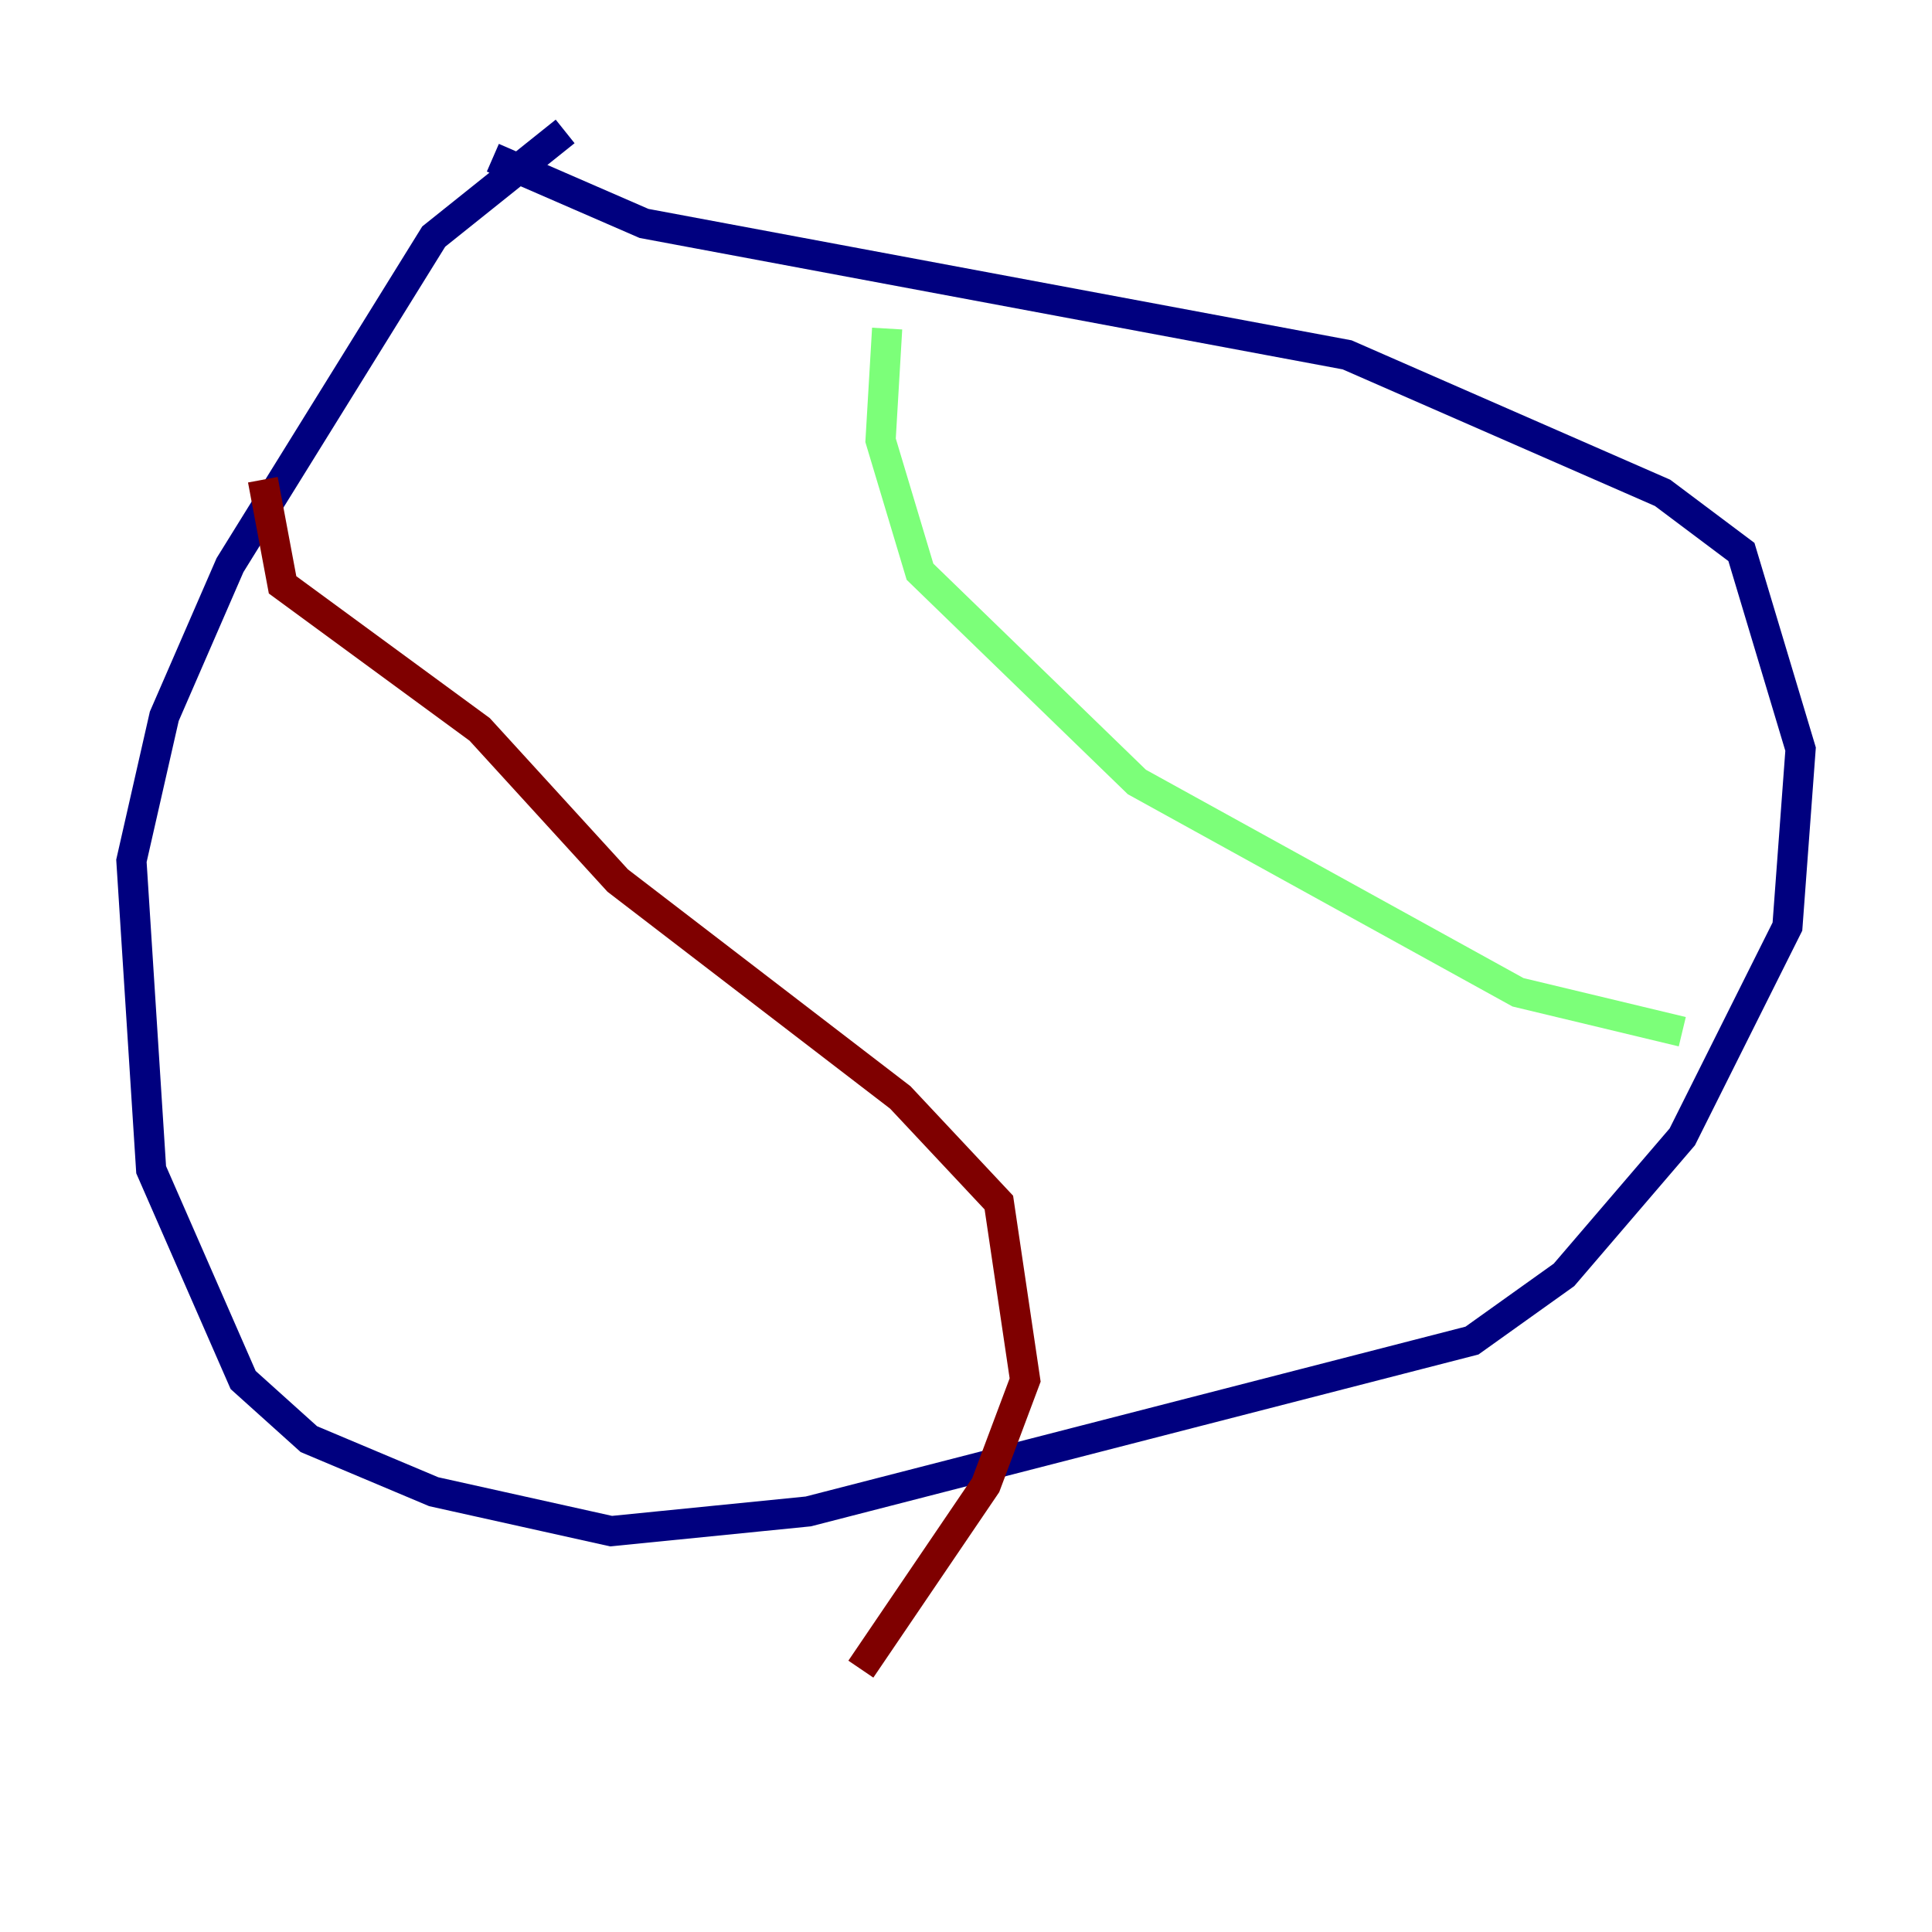 <?xml version="1.0" encoding="utf-8" ?>
<svg baseProfile="tiny" height="128" version="1.2" viewBox="0,0,128,128" width="128" xmlns="http://www.w3.org/2000/svg" xmlns:ev="http://www.w3.org/2001/xml-events" xmlns:xlink="http://www.w3.org/1999/xlink"><defs /><polyline fill="none" points="37.442,8.707 28.735,15.674 15.238,37.442 10.884,47.456 8.707,57.034 10.014,77.497 16.109,91.429 20.463,95.347 28.735,98.83 40.49,101.442 53.551,100.136 97.524,88.816 103.619,84.463 111.456,75.32 118.422,61.388 119.293,49.633 115.374,36.571 110.15,32.653 89.252,23.51 42.667,14.803 32.653,10.449" stroke="#00007f" stroke-width="2" /><polyline fill="none" points="58.776,21.769 58.34,29.17 60.952,37.878 75.32,51.809 100.571,65.742 111.456,68.354" stroke="#7cff79" stroke-width="2" /><polyline fill="none" points="17.415,31.782 18.721,38.748 31.782,48.327 40.925,58.34 59.646,72.707 66.177,79.674 67.918,91.429 65.306,98.395 57.034,110.585" stroke="#7f0000" stroke-width="2" /></svg>